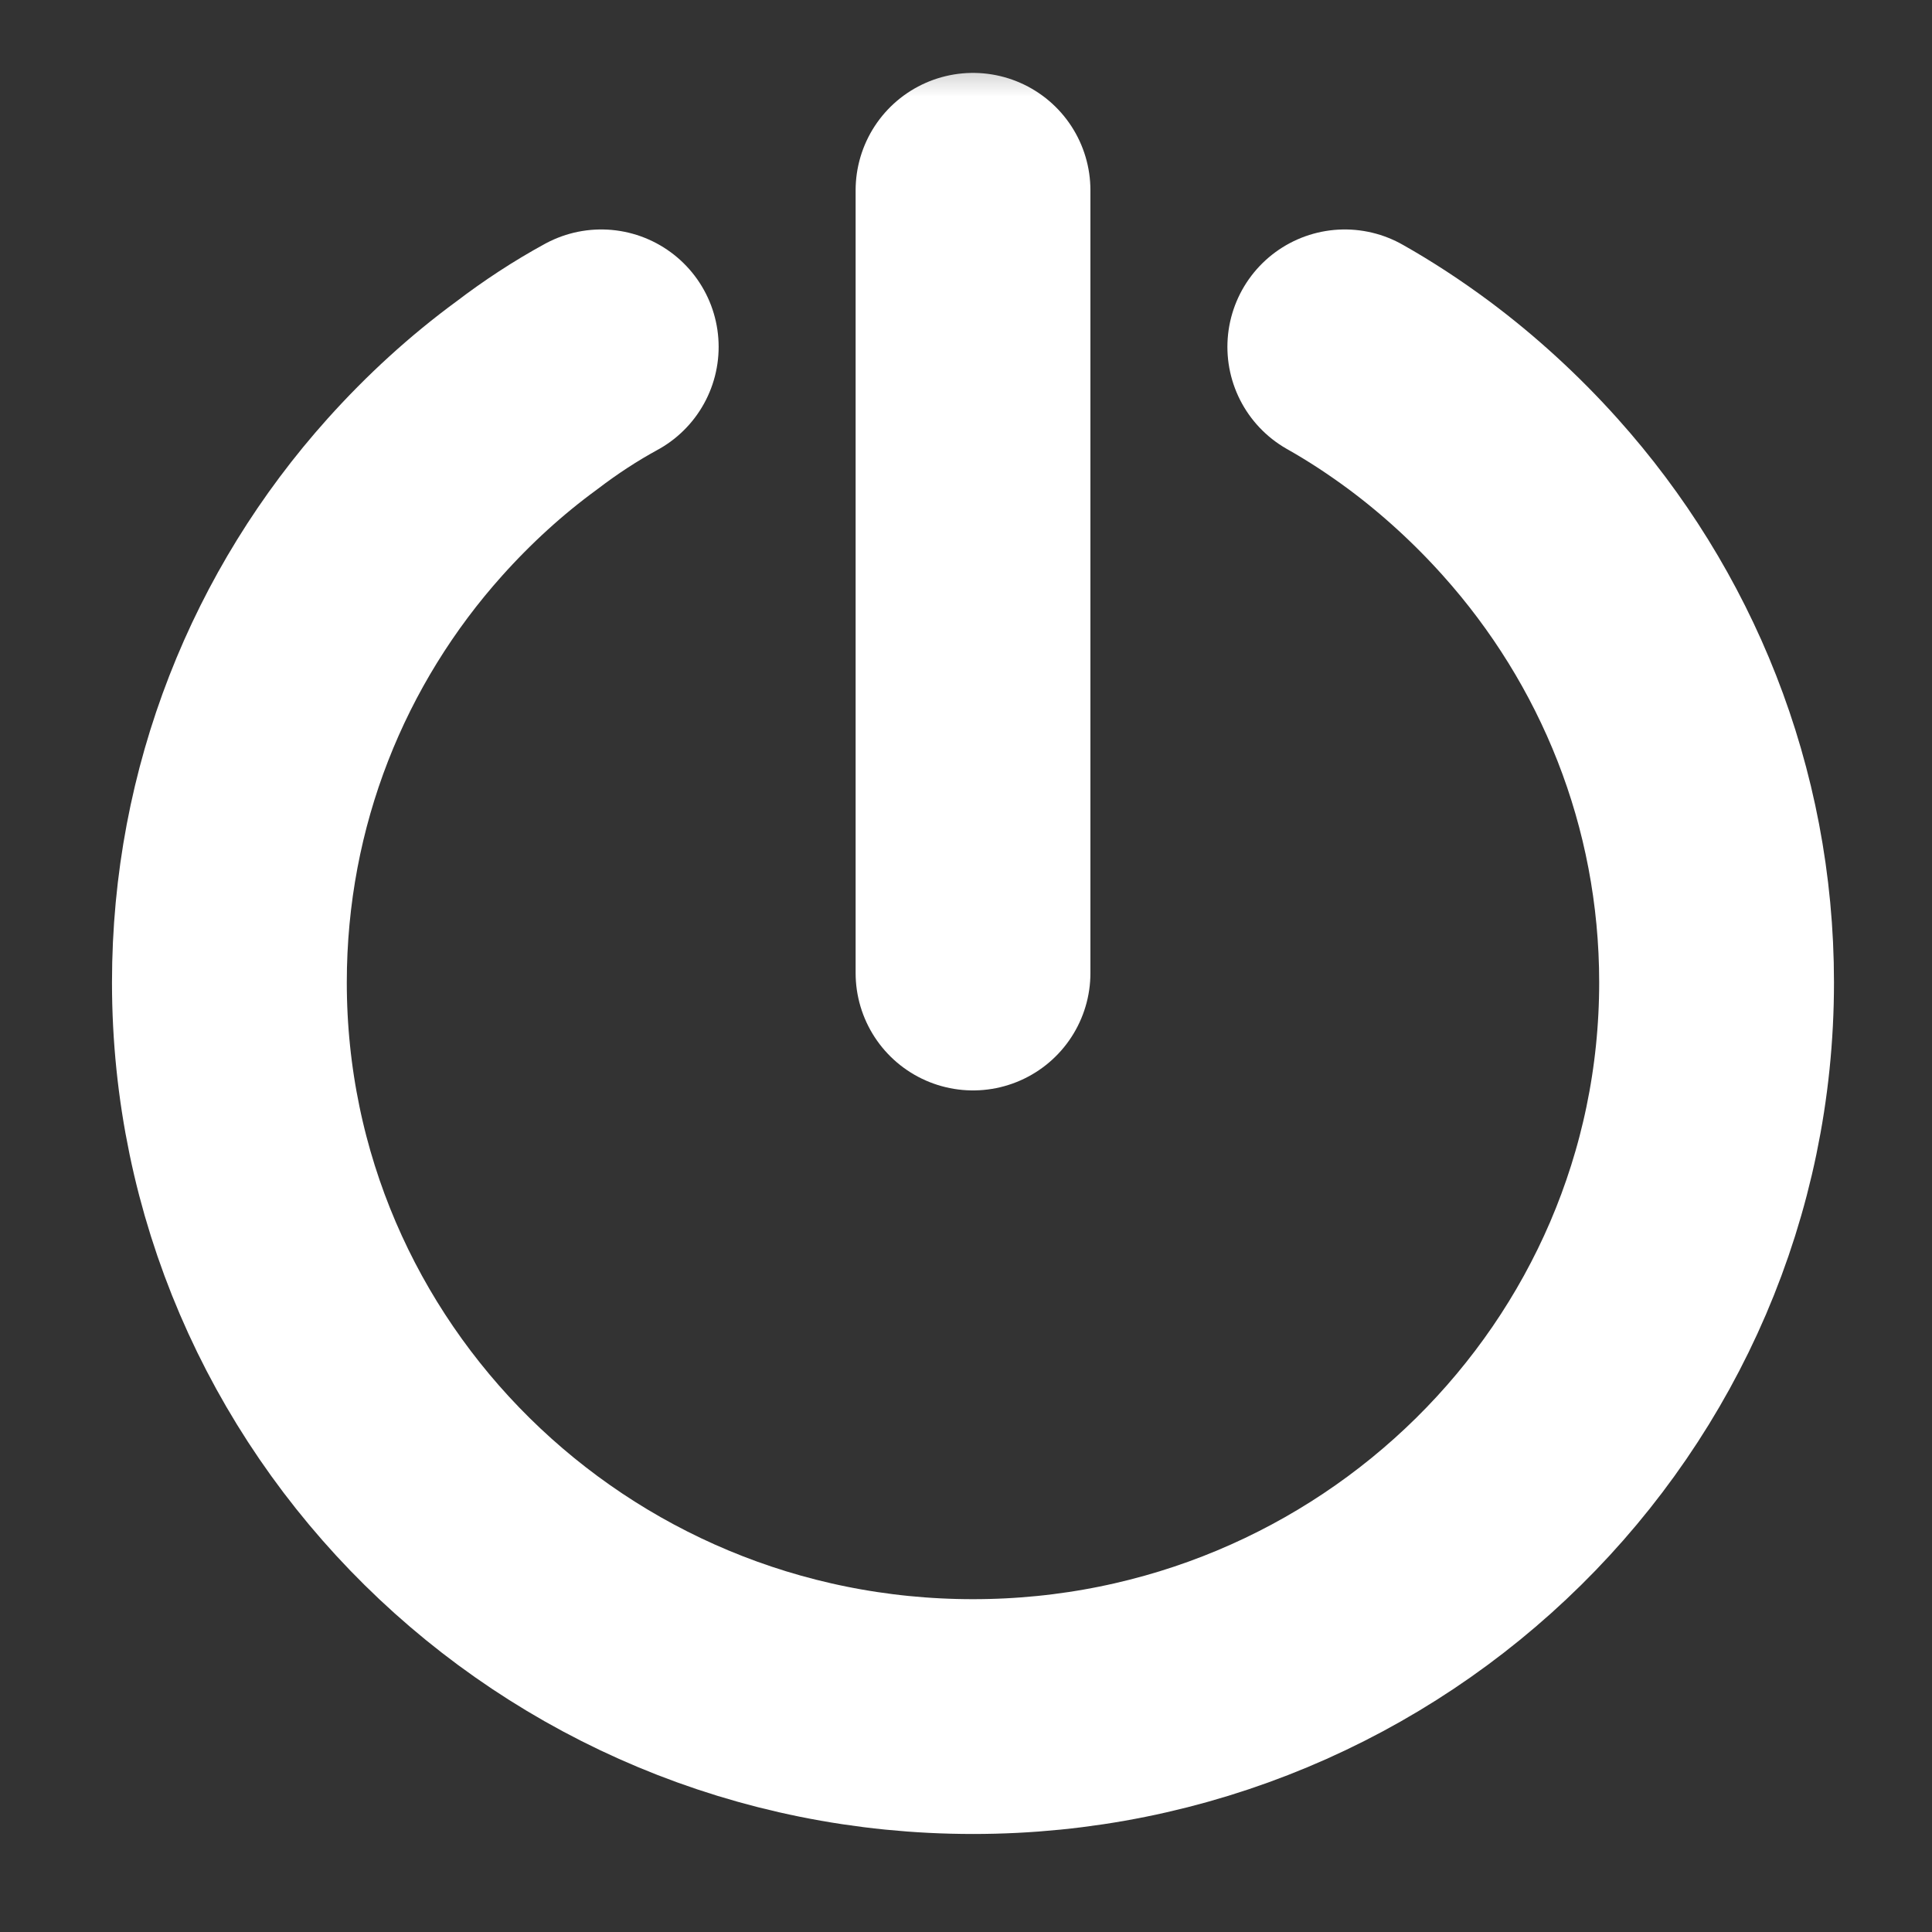 <svg width="30" height="30" viewBox="0 0 30 30" fill="none" xmlns="http://www.w3.org/2000/svg">
<rect x="0" y="0" width="30" height="30" fill="#333333" stroke="none"/>
<g clip-path="url(#clip0_50_549)">
<mask id="mask0_50_549" style="mask-type:luminance" maskUnits="userSpaceOnUse" x="0" y="0" width="30" height="30">
<path d="M29.693 0.523H0.523V29.693H29.693V0.523Z" fill="white"/>
</mask>
<g mask="url(#mask0_50_549)">
<path d="M9.336 5.386C8.934 5.605 8.546 5.86 8.181 6.139C7.549 6.601 6.966 7.136 6.443 7.719C4.644 9.725 3.562 12.362 3.562 15.255C3.562 21.55 8.728 26.655 15.109 26.655C21.477 26.655 26.655 21.55 26.655 15.255C26.655 12.362 25.561 9.725 23.762 7.719C23.24 7.136 22.656 6.601 22.036 6.139C21.66 5.86 21.271 5.605 20.882 5.386" stroke="white" stroke-width="3.646" stroke-linecap="round" stroke-linejoin="round"/>
<path d="M15.109 2.955V15.109" stroke="white" stroke-width="3.646" stroke-linecap="round" stroke-linejoin="round"/>
</g>
</g>
<defs>
<clipPath id="clip0_50_549">
<rect width="29.169" height="29.169" fill="white" transform="translate(0.523 0.522)"/>
</clipPath>
</defs>
</svg>
